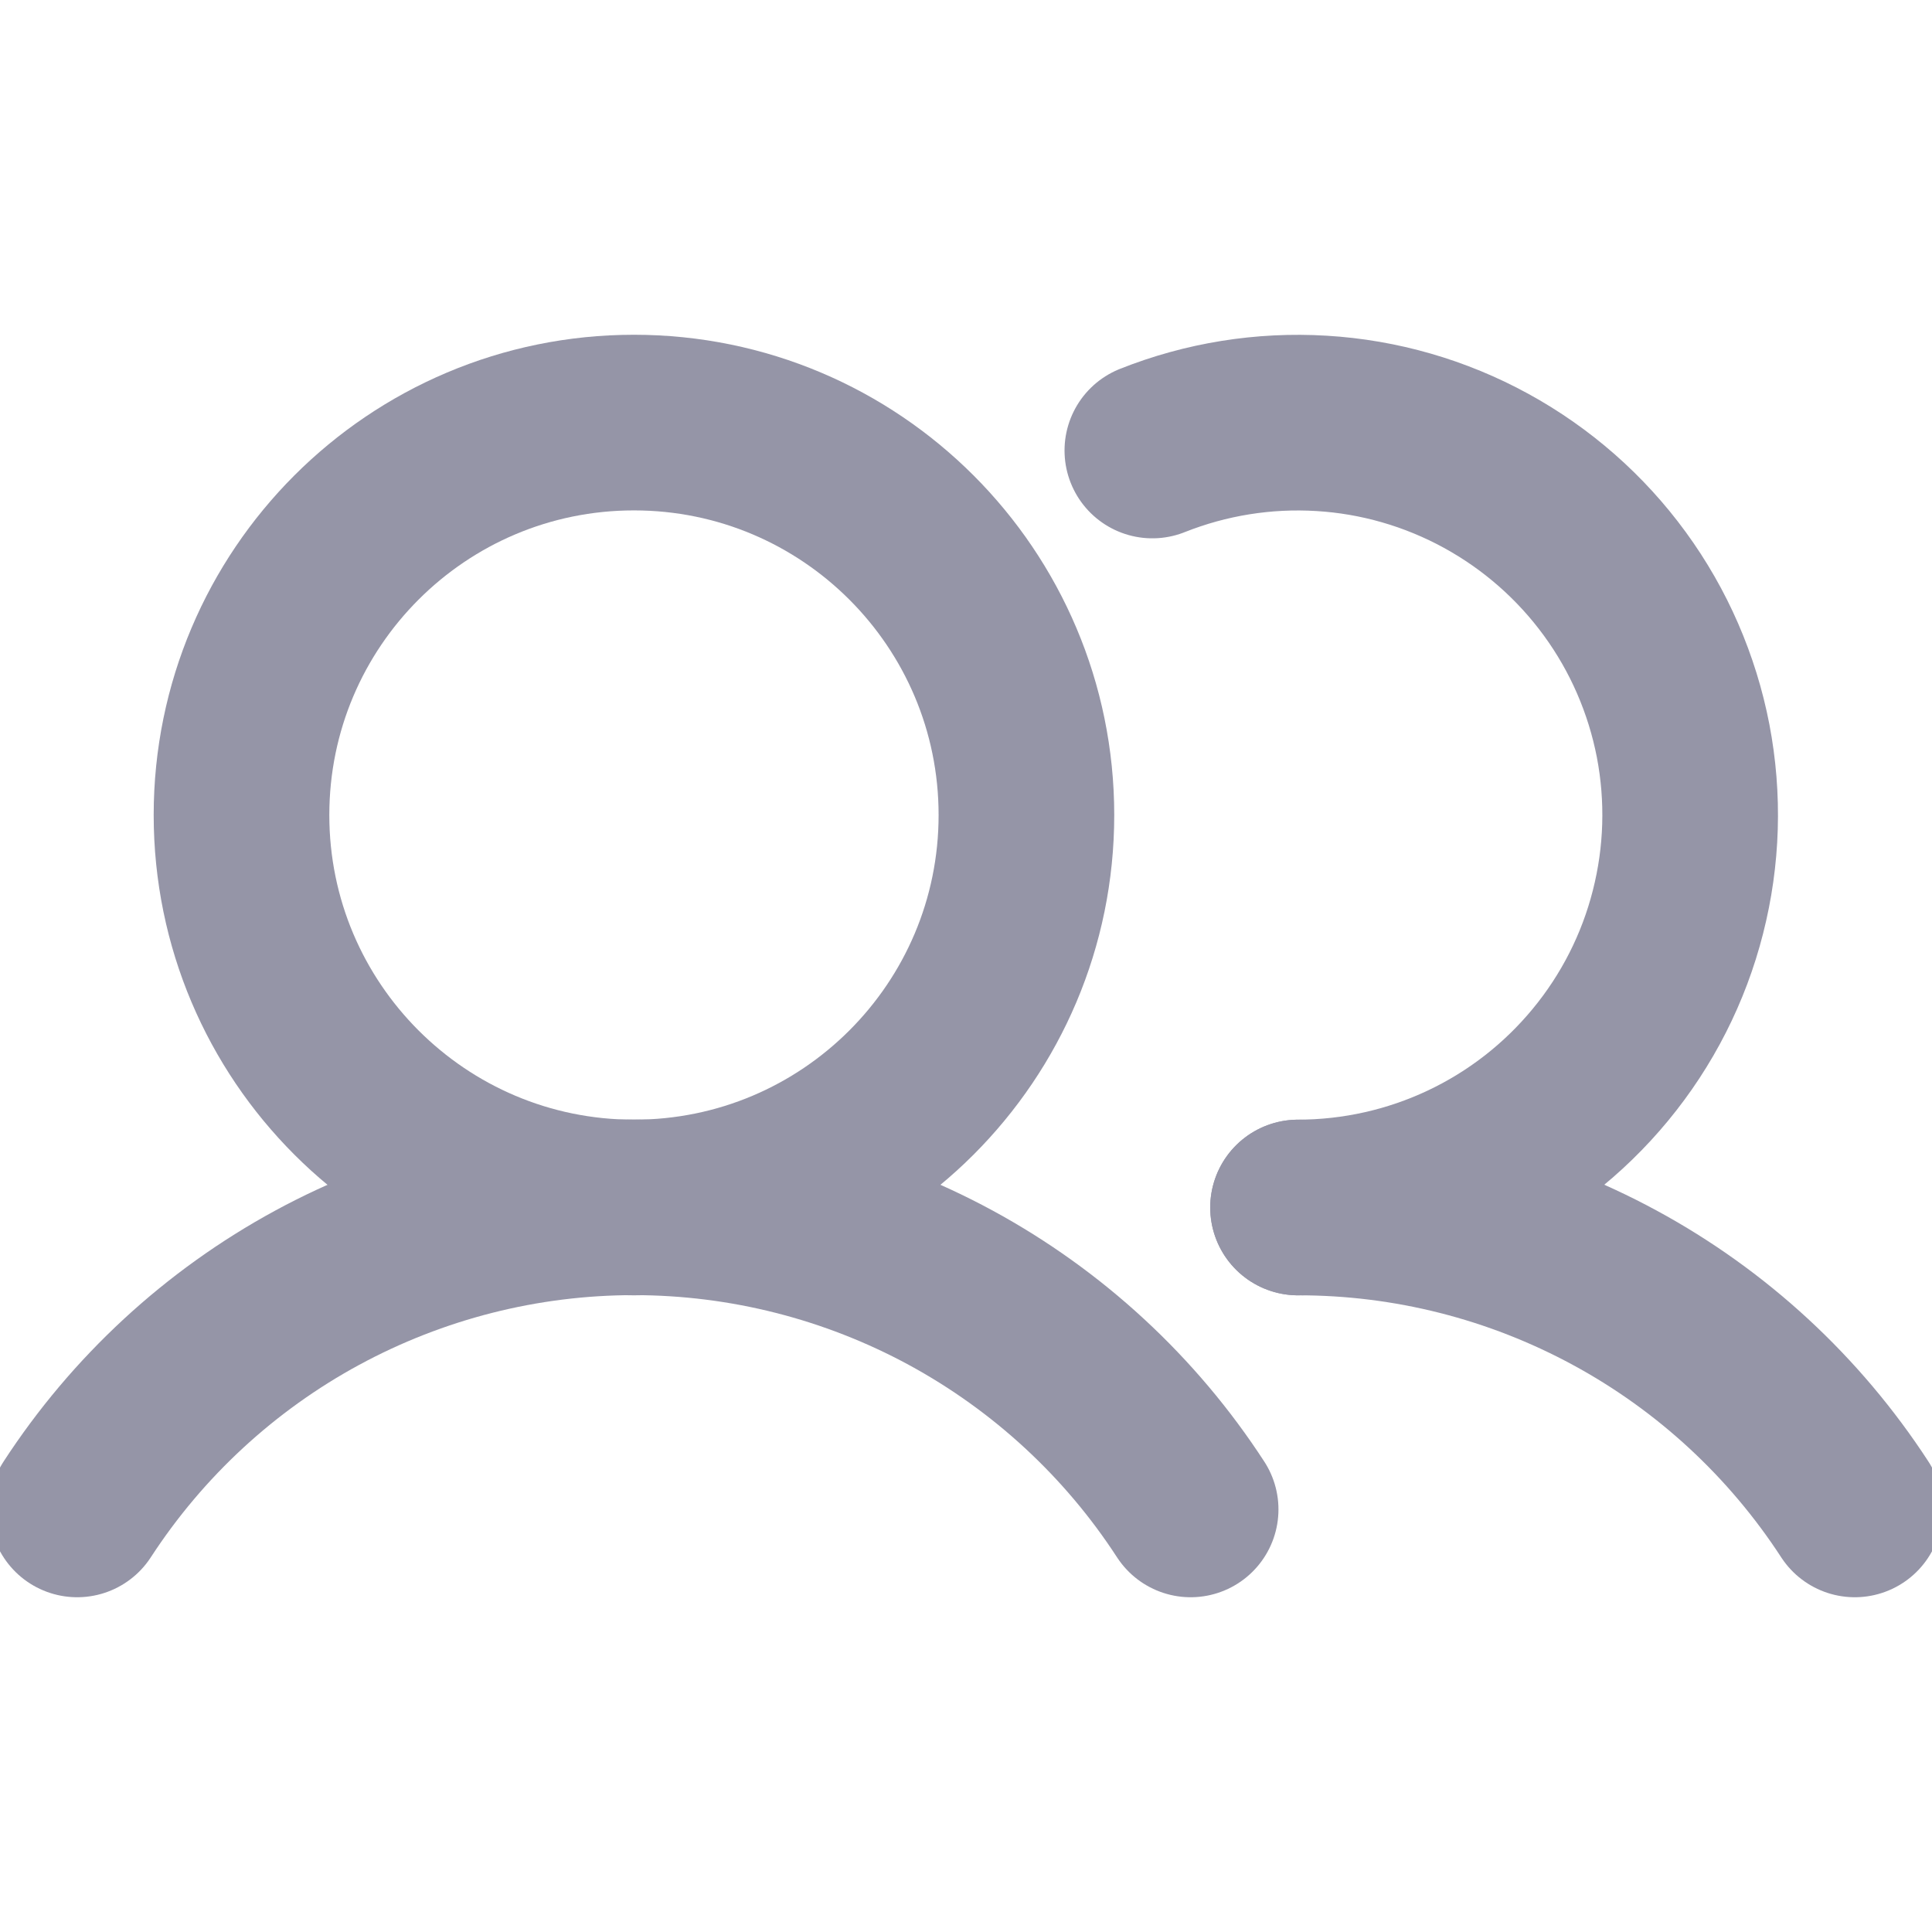 <svg width="22" height="22" viewBox="0 0 22 22" fill="none" xmlns="http://www.w3.org/2000/svg">
<g clip-path="url(#clip0_66_148)">
<path d="M7.219 13.75C9.687 13.75 11.688 11.749 11.688 9.281C11.688 6.813 9.687 4.812 7.219 4.812C4.751 4.812 2.75 6.813 2.75 9.281C2.75 11.749 4.751 13.75 7.219 13.75Z" stroke="#9595A7" stroke-width="2" stroke-linecap="round" stroke-linejoin="round"/>
<path d="M0.879 17.188C1.566 16.132 2.505 15.264 3.613 14.663C4.72 14.063 5.959 13.748 7.219 13.748C8.478 13.748 9.718 14.063 10.825 14.663C11.932 15.264 12.872 16.132 13.558 17.188" stroke="#9595A7" stroke-width="2" stroke-linecap="round" stroke-linejoin="round"/>
<path d="M14.781 13.75C16.041 13.749 17.28 14.063 18.388 14.664C19.495 15.264 20.434 16.132 21.121 17.188" stroke="#9595A7" stroke-width="2" stroke-linecap="round" stroke-linejoin="round"/>
<path d="M13.122 5.13C13.733 4.887 14.391 4.781 15.048 4.821C15.704 4.86 16.345 5.045 16.922 5.361C17.499 5.677 18 6.116 18.388 6.648C18.776 7.179 19.041 7.79 19.166 8.436C19.29 9.083 19.27 9.748 19.107 10.386C18.945 11.024 18.643 11.618 18.224 12.125C17.805 12.633 17.28 13.042 16.684 13.323C16.089 13.604 15.439 13.749 14.781 13.75" stroke="#9595A7" stroke-width="2" stroke-linecap="round" stroke-linejoin="round"/>
</g>
<defs>
<clipPath id="clip0_66_148">
<rect width="22" height="22" fill="white"/>
</clipPath>
</defs>
</svg>
